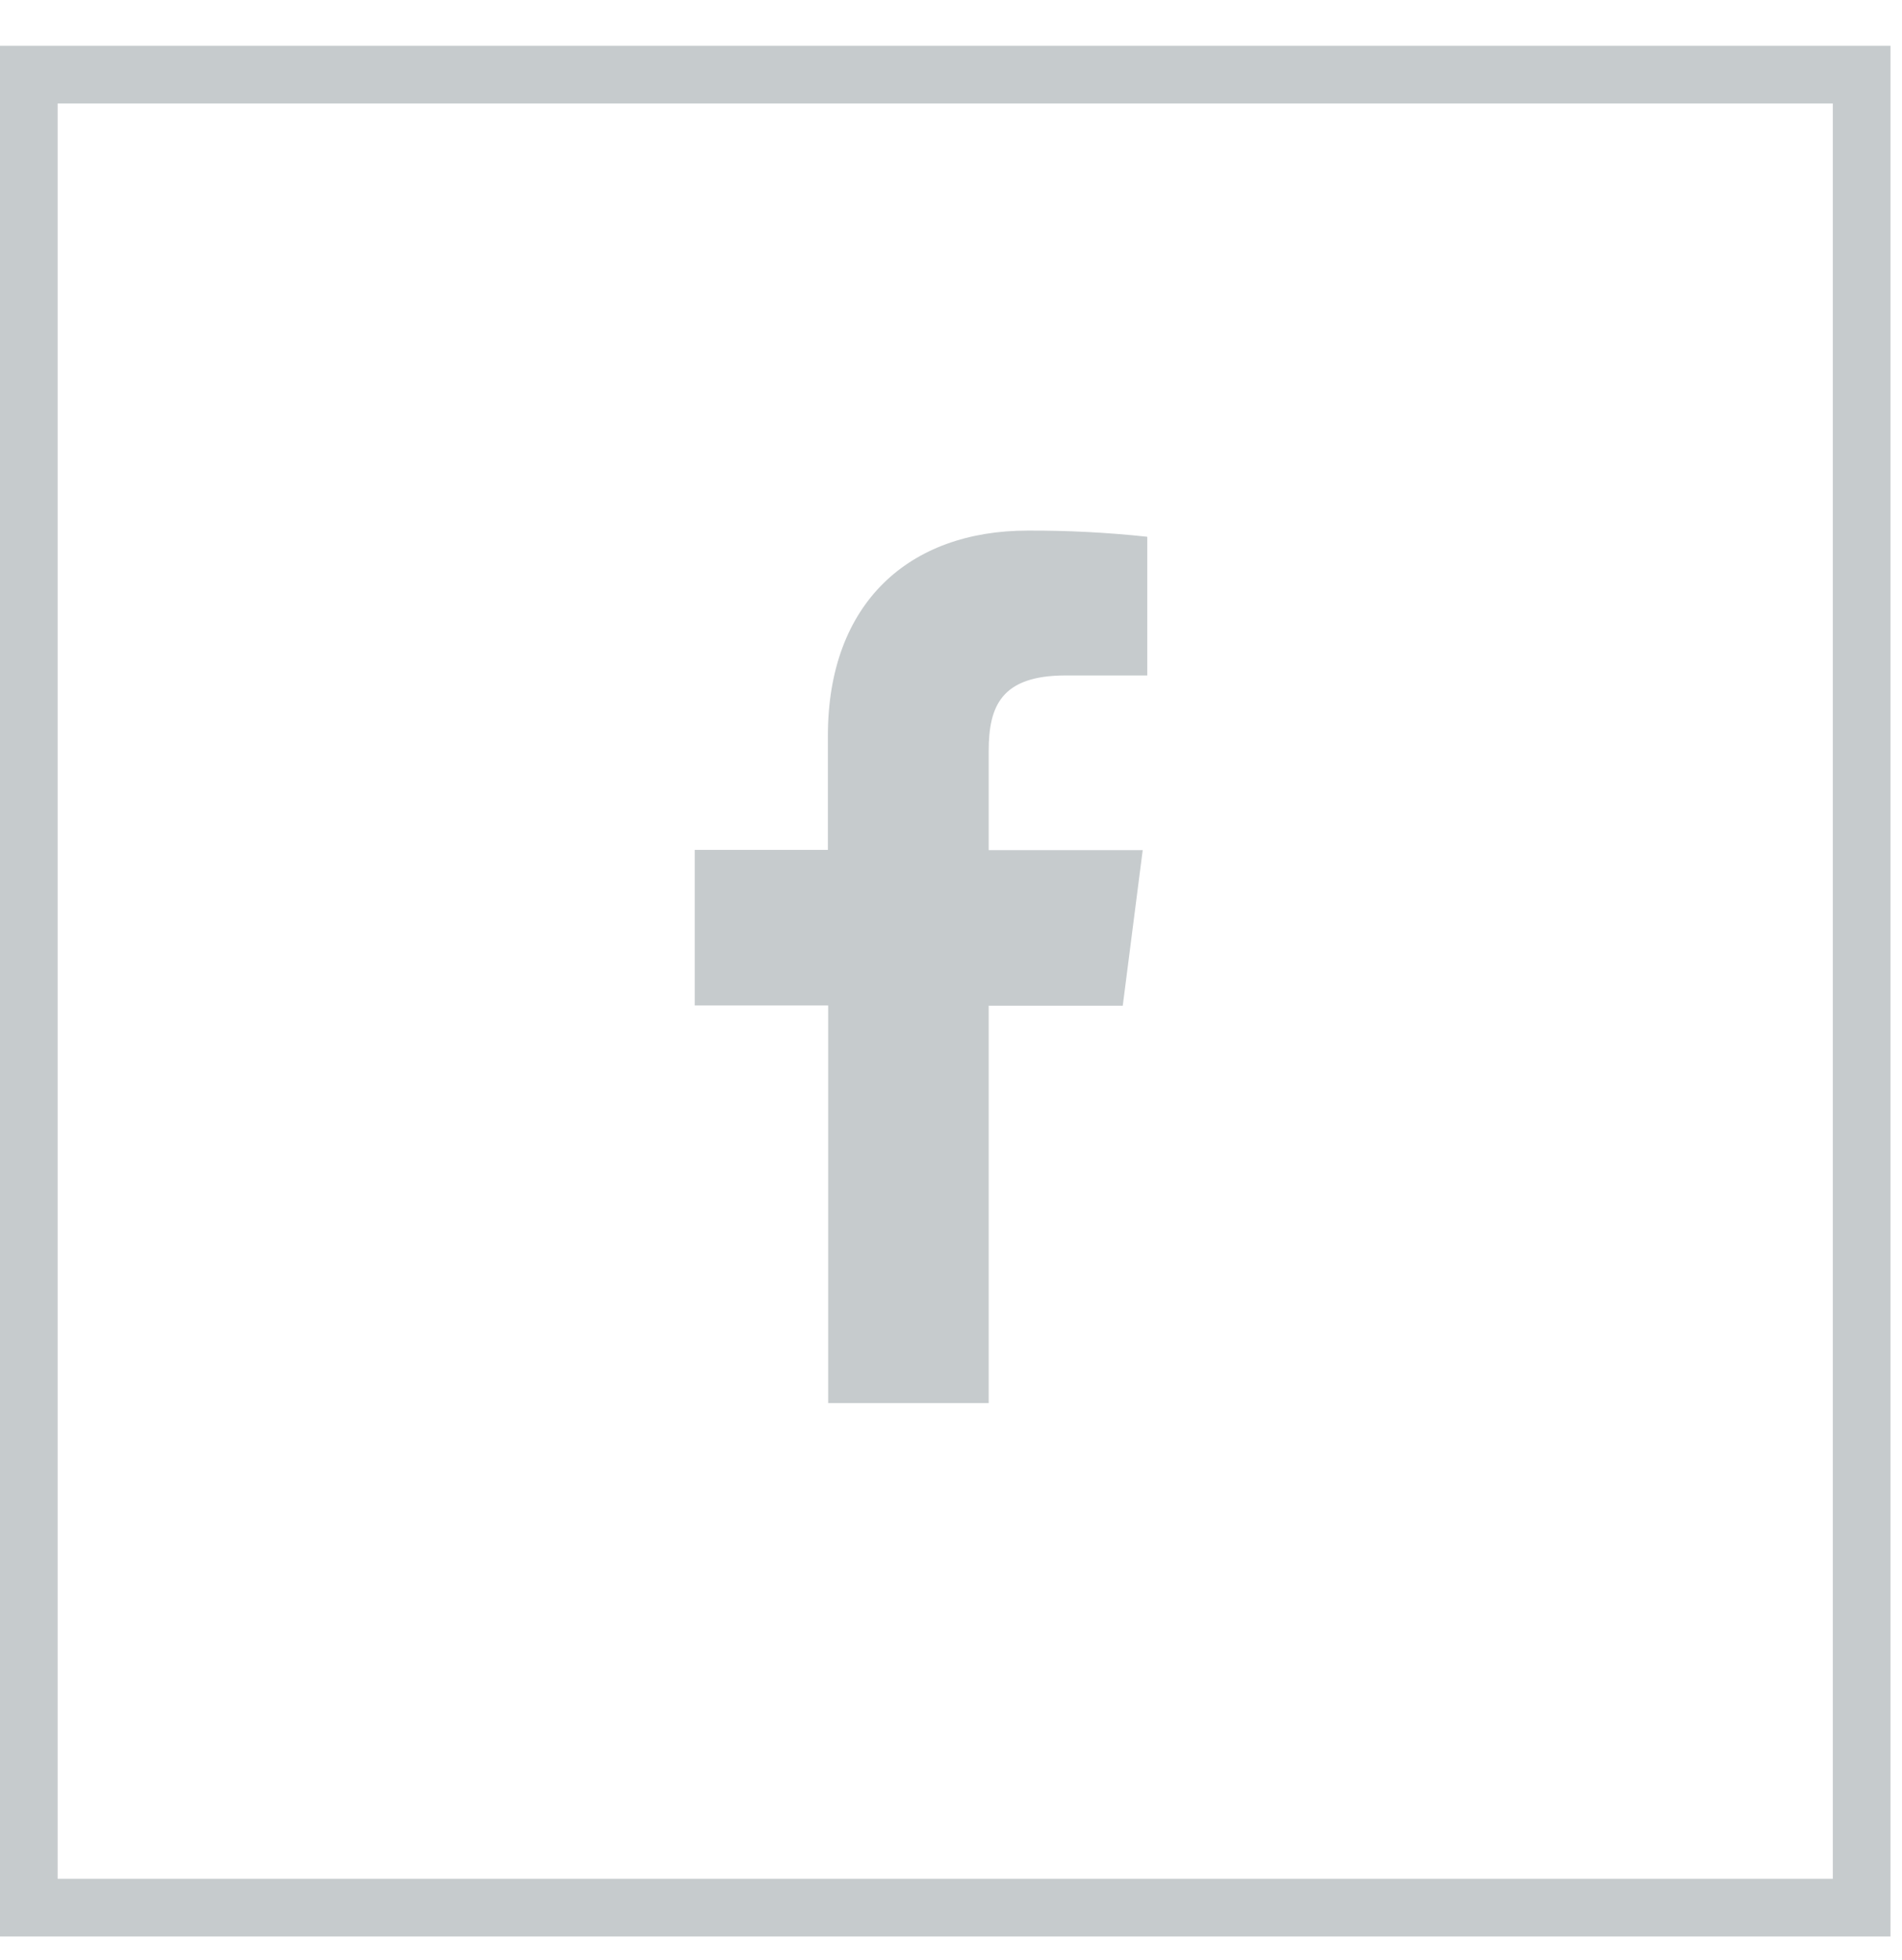 <svg width="33" height="34" fill="none" xmlns="http://www.w3.org/2000/svg"><path stroke="#C6CBCD" d="M.5 1.295h31.8v31.8H.5z"/><path d="M17.154 24.341v-6.893h2.326l.346-2.699h-2.672V13.03c0-.779.217-1.312 1.335-1.312h1.416V9.312c-.689-.074-1.381-.11-2.074-.107-2.056 0-3.467 1.255-3.467 3.559v1.98h-2.31v2.699h2.315v6.898h2.785Z" fill="#C6CBCD"/></svg>
